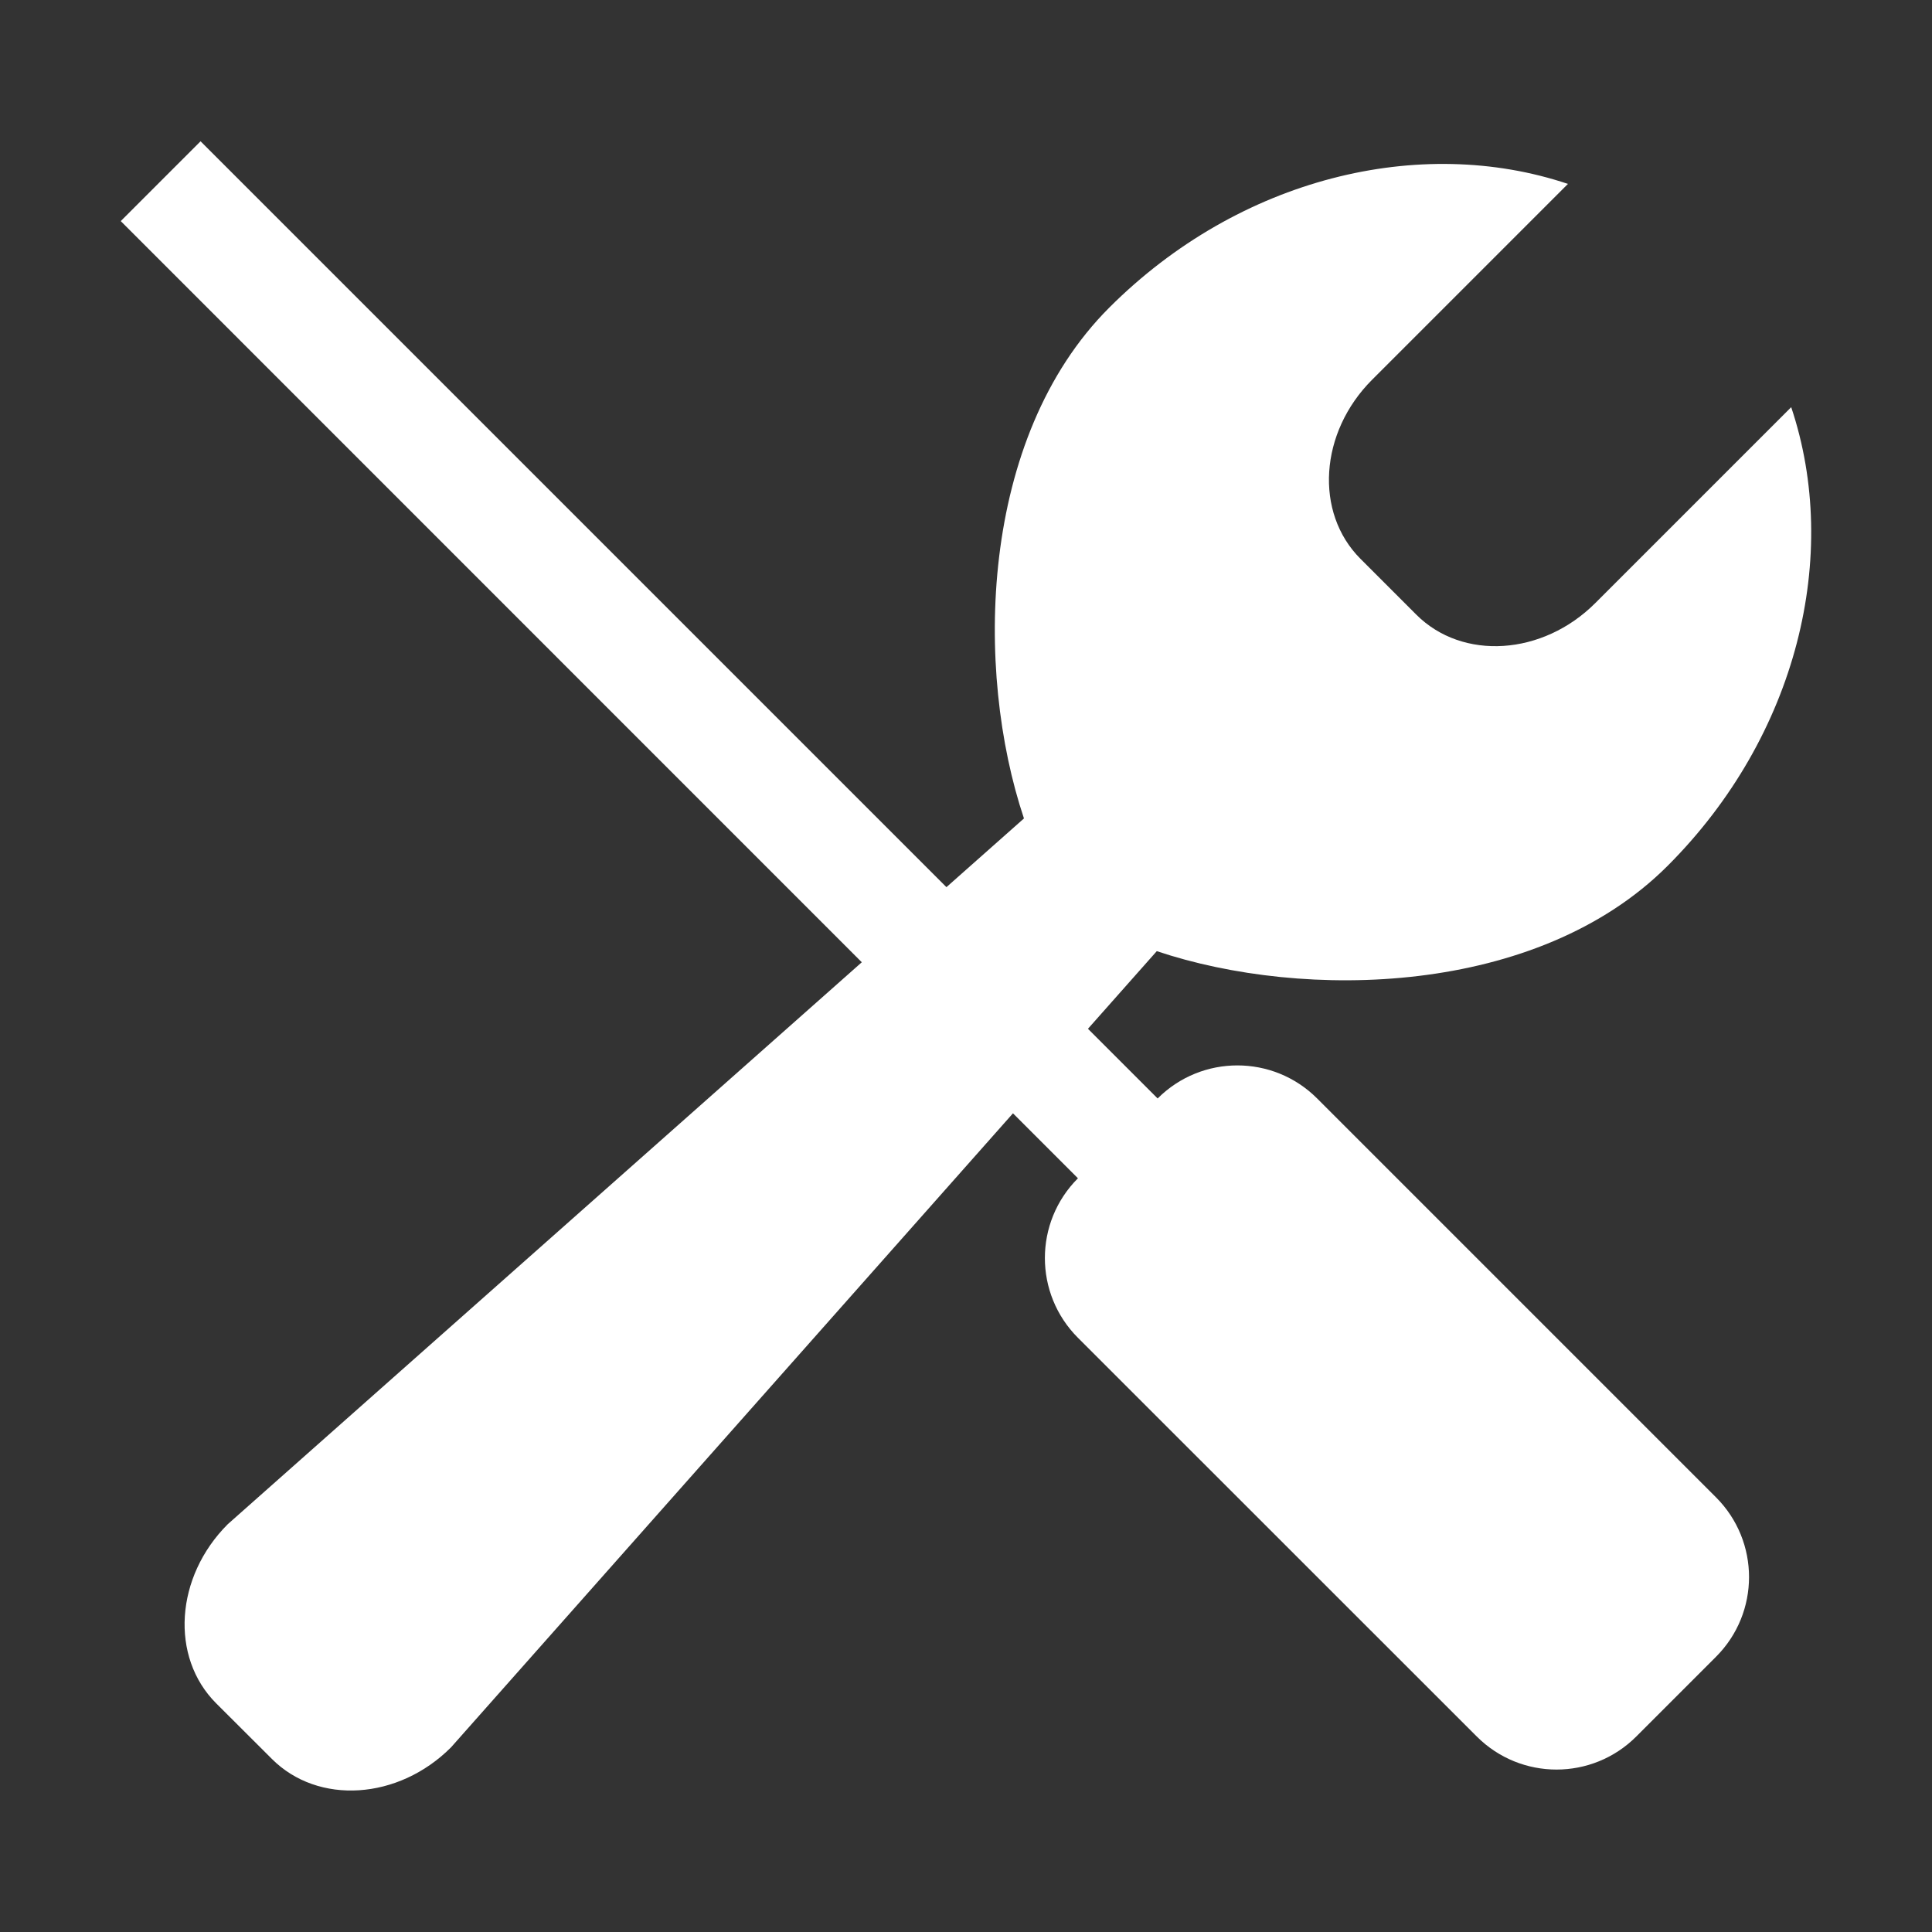 <?xml version="1.0" standalone="no"?><!DOCTYPE svg PUBLIC "-//W3C//DTD SVG 1.1//EN" "http://www.w3.org/Graphics/SVG/1.1/DTD/svg11.dtd"><svg t="1508816235038" class="icon" style="" viewBox="0 0 1024 1024" version="1.1" xmlns="http://www.w3.org/2000/svg" p-id="14538" xmlns:xlink="http://www.w3.org/1999/xlink" width="200" height="200"><rect x="0" y="0" width="1024" height="1024" fill="#333333" stroke="none"/><defs><style type="text/css"></style></defs><path d="M883.84 458.944c-69.056 69.056-192.512 71.424-270.72 45.184L576.64 545.28l36.928 36.928c23.36-23.36 61.184-23.36 84.544 0l211.392 211.392c23.36 23.36 23.36 61.184 0 84.544l-42.24 42.24c-23.36 23.36-61.184 23.36-84.544 0l-211.392-211.328c-23.36-23.36-23.36-61.184 0-84.544L536.896 590.08l-297.856 336.064c-27.904 27.904-70.4 30.656-94.912 6.144L114.56 902.784c-24.512-24.512-21.76-67.008 6.144-94.912l336.064-297.856L64 117.184l42.304-42.304 395.328 395.328L542.72 433.792c-26.24-78.272-23.872-201.664 45.184-270.72 69.056-69.056 164.928-91.84 243.136-65.6l-103.808 103.808c-27.904 27.904-30.656 70.4-6.144 94.912l29.568 29.568c24.512 24.512 67.008 21.76 94.912-6.144l103.808-103.808C975.616 294.08 952.896 389.888 883.84 458.944z" p-id="14539" fill="#ffffff"></path></svg>